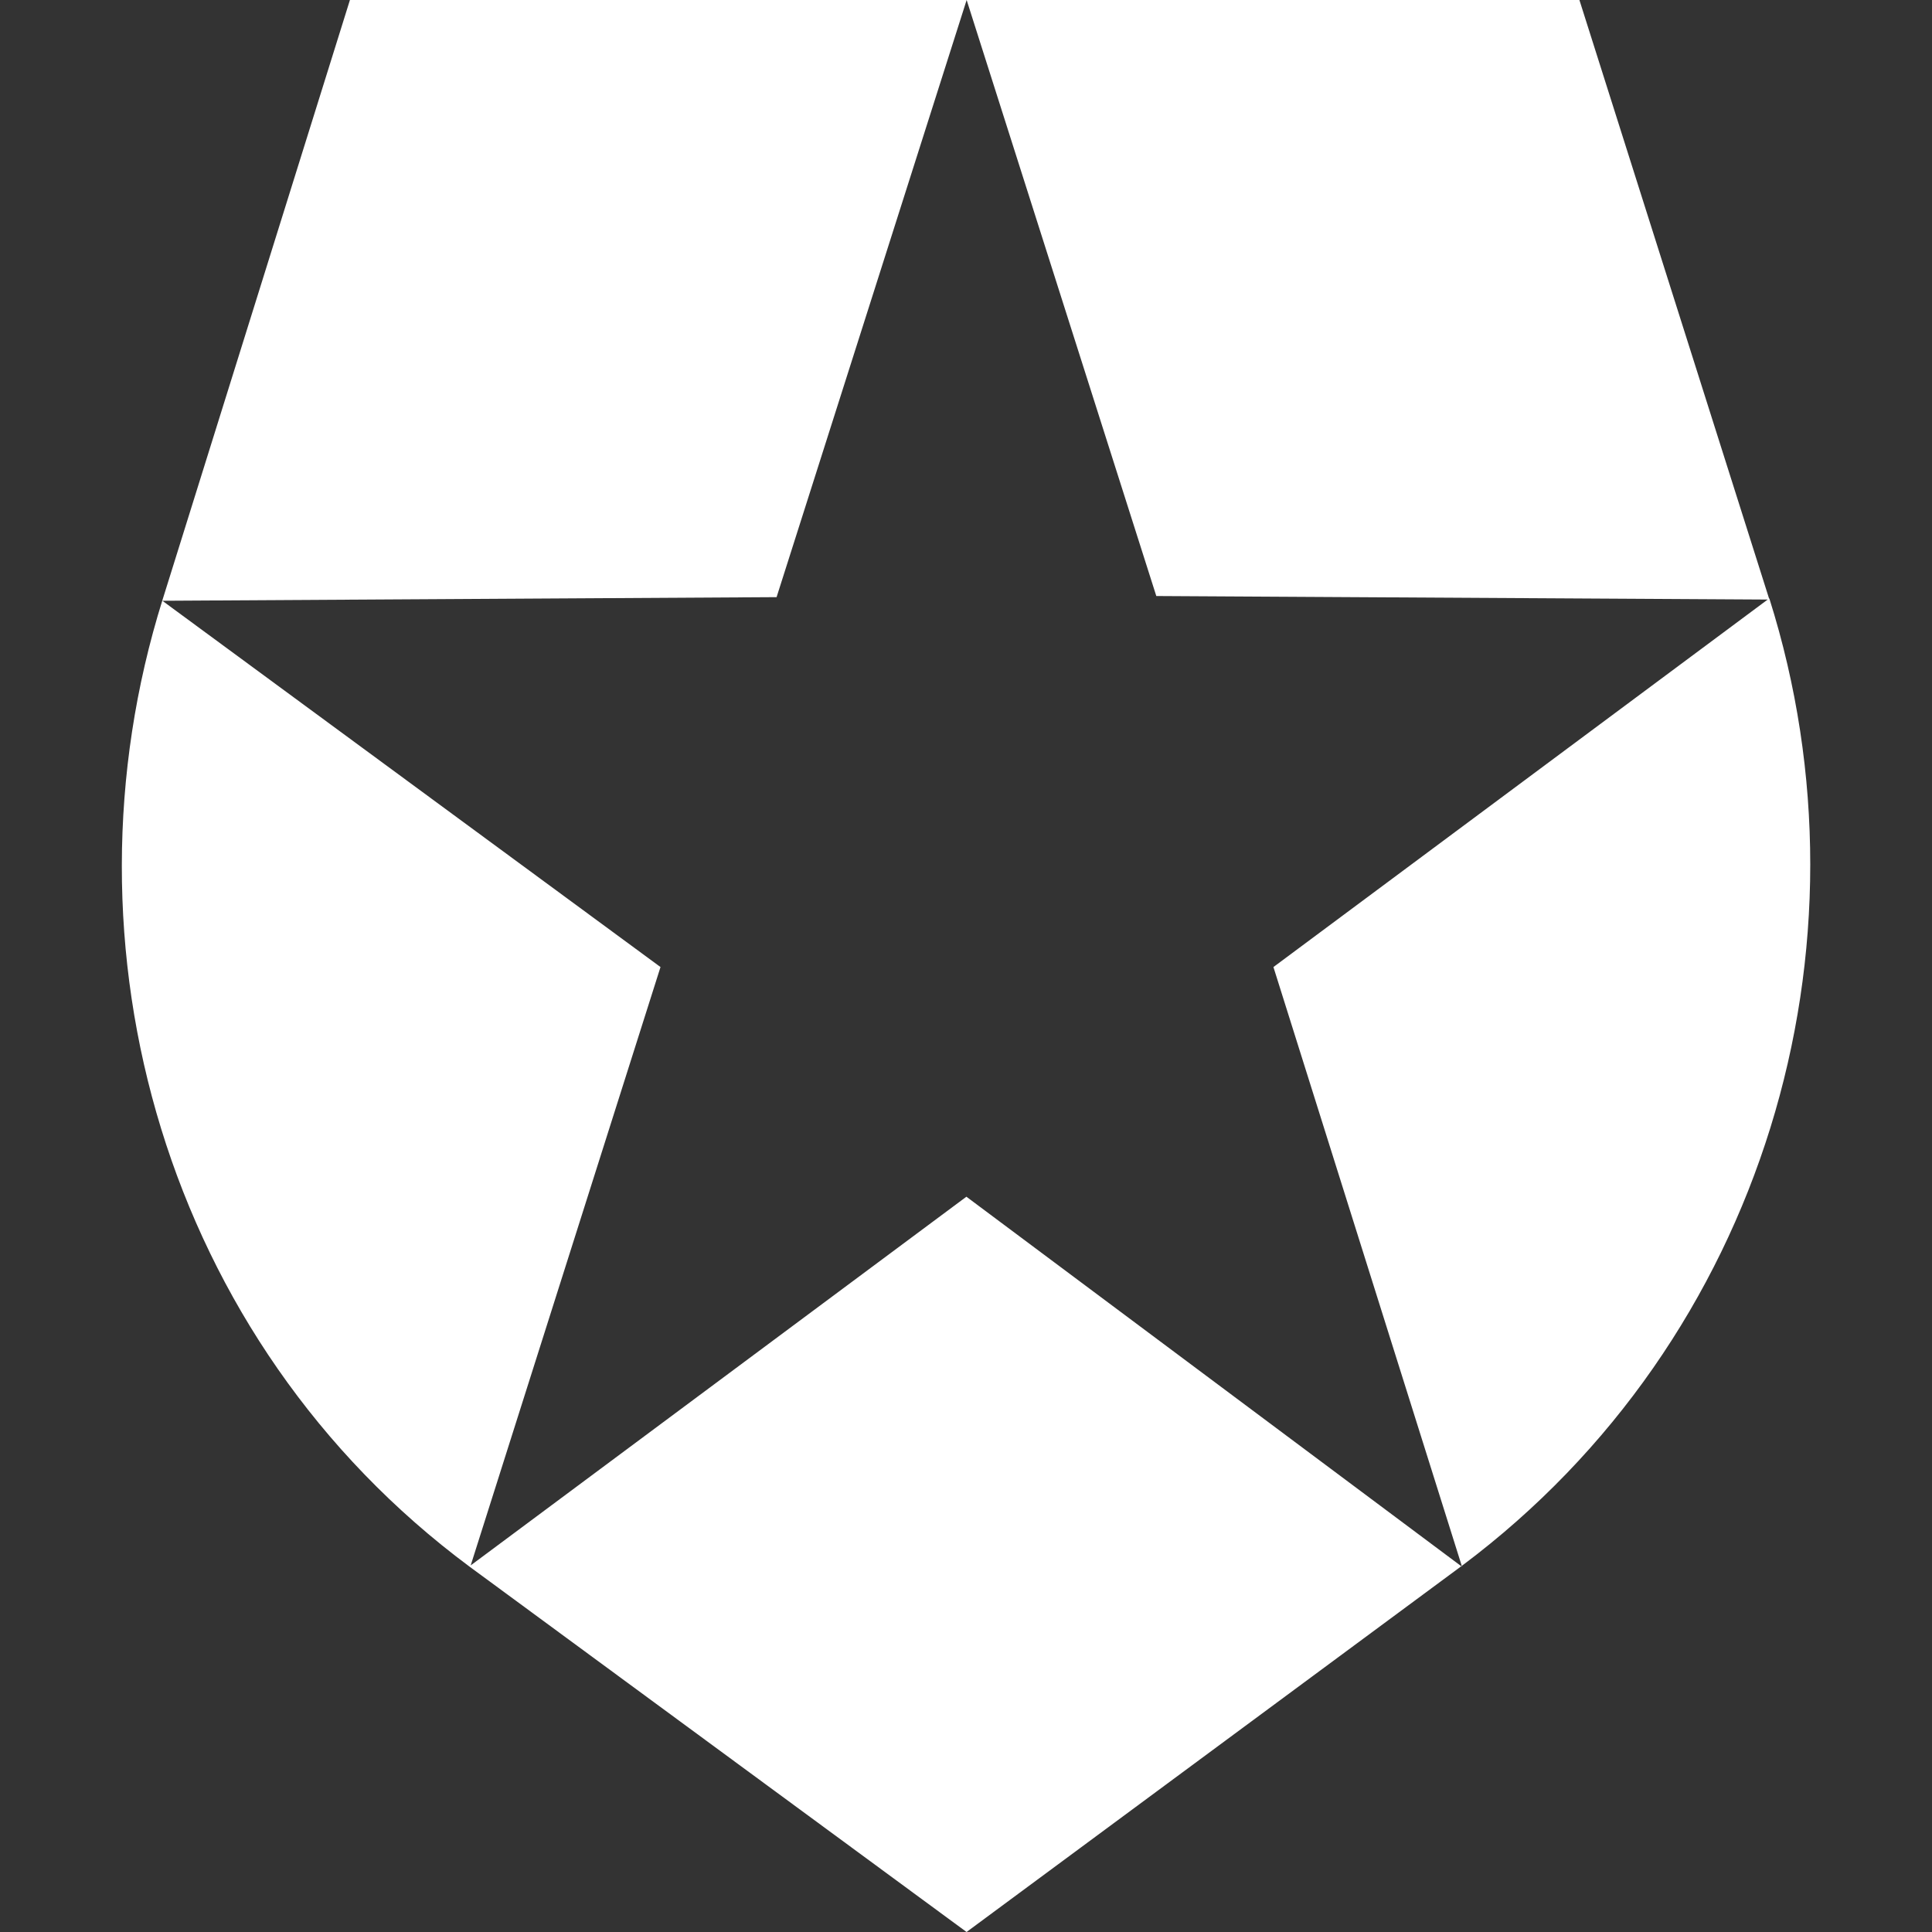 <svg width="24" height="24" viewBox="0 0 24 24" fill="none" xmlns="http://www.w3.org/2000/svg">
<rect x="0" y="0" width="24" height="24" fill="#333333" stroke="none"/>
<path d="M21.98 7.448L19.62 0H4.347L2.02 7.448C0.668 11.76 2.05 16.654 5.835 19.463L12.007 24L18.164 19.448C21.919 16.638 23.346 11.76 21.979 7.433L15.819 12.013L18.162 19.463L12.005 14.866L5.847 19.446L8.205 12.013L2.017 7.463L9.647 7.418L12.008 0L14.364 7.404L21.98 7.448Z" fill="white"/>
</svg>
